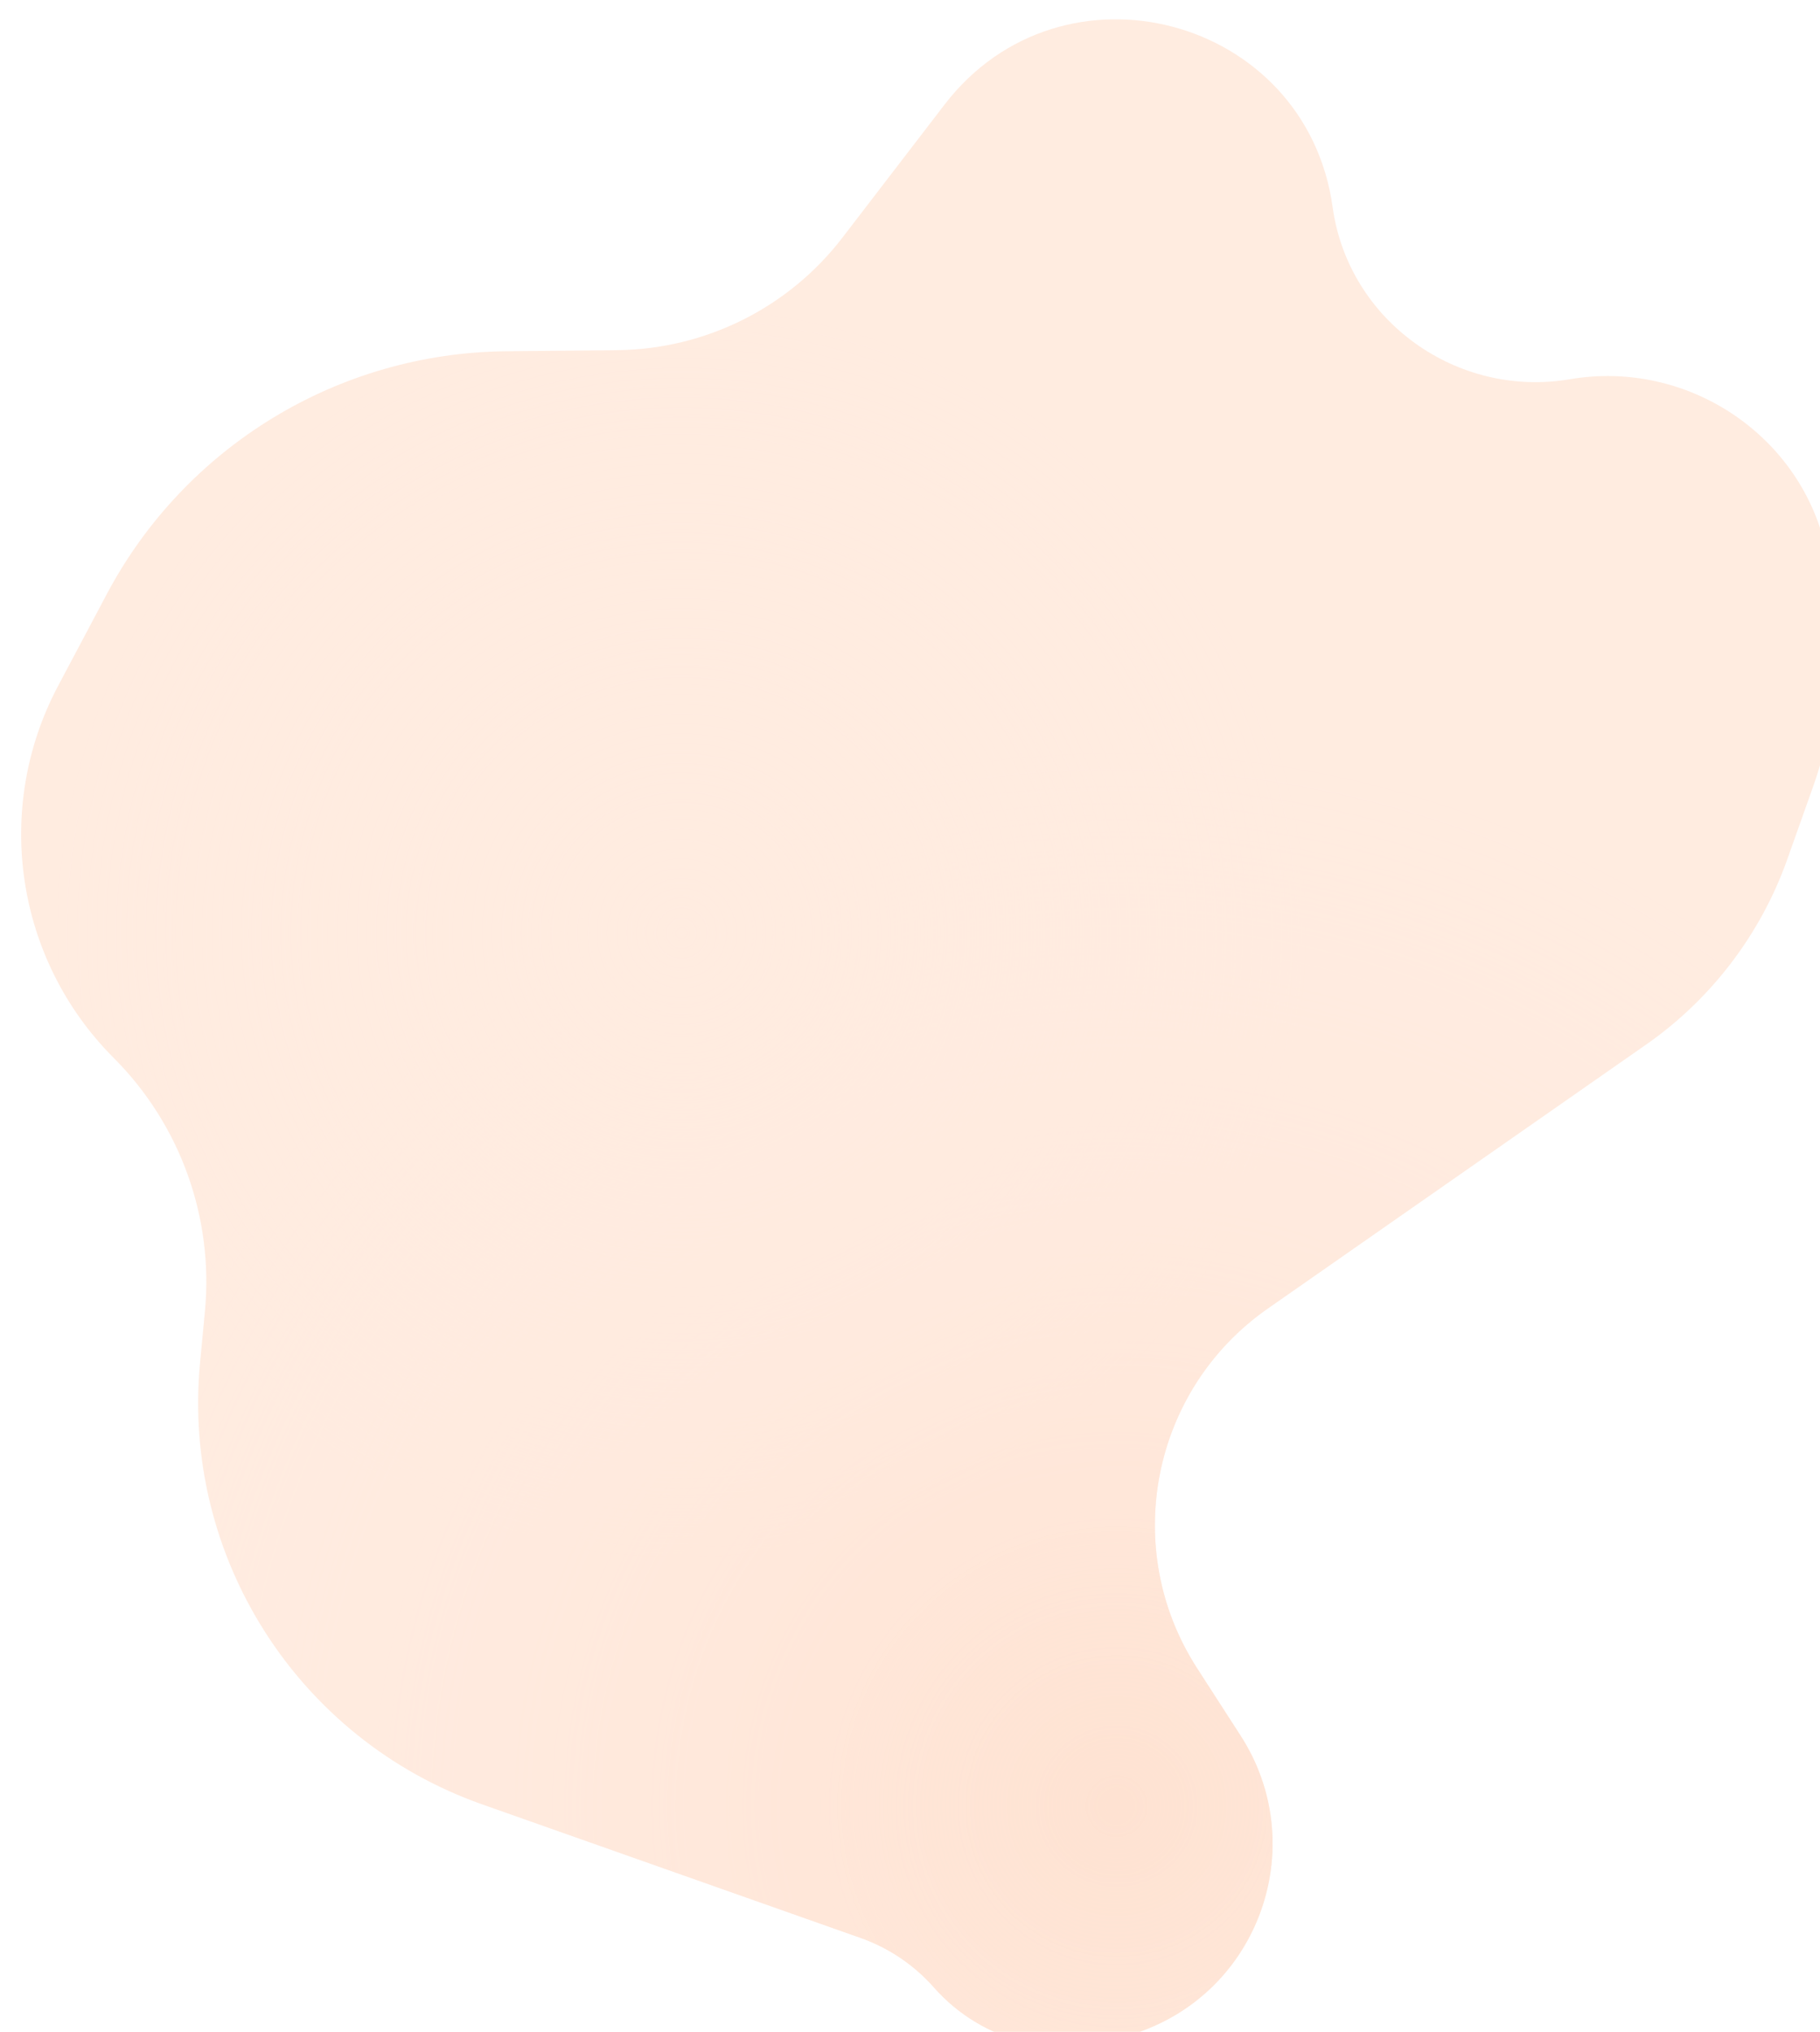 <svg width="490" height="547" viewBox="0 0 490 547" fill="none" xmlns="http://www.w3.org/2000/svg">
                    <g opacity="0.3" filter="url(#filter0_i_360_463)">
                    <path d="M23.751 154.944L10.638 179.659C-6.9 212.713 -0.821 253.34 25.624 279.813C43.569 297.775 52.567 322.805 50.168 348.081L48.862 361.848C43.892 414.207 75.202 463.228 124.797 480.737L226.647 516.693C234.285 519.389 241.106 523.991 246.465 530.064C259.492 544.825 280.269 550.029 298.715 543.151L302.668 541.677C334.787 529.702 347.602 491.099 329.023 462.293L317.286 444.096C296.55 411.946 304.975 369.15 336.352 347.259L438.143 276.24C455.722 263.975 469.028 246.521 476.2 226.321L483.123 206.819C490.049 187.31 491.483 166.274 487.268 146.005L486.799 143.752C480.251 112.259 449.381 91.693 417.671 97.092C387.257 102.271 358.027 81.364 353.793 50.804C346.658 -0.698 280.958 -18.073 249.297 23.169L221.805 58.979C207.306 77.865 184.928 89.035 161.119 89.269L131.256 89.563C86.147 90.006 44.895 115.094 23.751 154.944Z" fill="#FFBE98"/>
                    <path d="M23.751 154.944L10.638 179.659C-6.9 212.713 -0.821 253.34 25.624 279.813C43.569 297.775 52.567 322.805 50.168 348.081L48.862 361.848C43.892 414.207 75.202 463.228 124.797 480.737L226.647 516.693C234.285 519.389 241.106 523.991 246.465 530.064C259.492 544.825 280.269 550.029 298.715 543.151L302.668 541.677C334.787 529.702 347.602 491.099 329.023 462.293L317.286 444.096C296.55 411.946 304.975 369.15 336.352 347.259L438.143 276.24C455.722 263.975 469.028 246.521 476.2 226.321L483.123 206.819C490.049 187.31 491.483 166.274 487.268 146.005L486.799 143.752C480.251 112.259 449.381 91.693 417.671 97.092C387.257 102.271 358.027 81.364 353.793 50.804C346.658 -0.698 280.958 -18.073 249.297 23.169L221.805 58.979C207.306 77.865 184.928 89.035 161.119 89.269L131.256 89.563C86.147 90.006 44.895 115.094 23.751 154.944Z" fill="url(#paint0_radial_360_463)"/>
                    <path d="M23.751 154.944L10.638 179.659C-6.9 212.713 -0.821 253.34 25.624 279.813C43.569 297.775 52.567 322.805 50.168 348.081L48.862 361.848C43.892 414.207 75.202 463.228 124.797 480.737L226.647 516.693C234.285 519.389 241.106 523.991 246.465 530.064C259.492 544.825 280.269 550.029 298.715 543.151L302.668 541.677C334.787 529.702 347.602 491.099 329.023 462.293L317.286 444.096C296.55 411.946 304.975 369.15 336.352 347.259L438.143 276.24C455.722 263.975 469.028 246.521 476.2 226.321L483.123 206.819C490.049 187.31 491.483 166.274 487.268 146.005L486.799 143.752C480.251 112.259 449.381 91.693 417.671 97.092C387.257 102.271 358.027 81.364 353.793 50.804C346.658 -0.698 280.958 -18.073 249.297 23.169L221.805 58.979C207.306 77.865 184.928 89.035 161.119 89.269L131.256 89.563C86.147 90.006 44.895 115.094 23.751 154.944Z" fill="url(#paint1_radial_360_463)"/>
                    </g>
                    <defs>
                    <filter id="filter0_i_360_463" x="0.697" y="0.202" width="493.938" height="550.947" filterUnits="userSpaceOnUse" color-interpolation-filters="sRGB">
                    <feFlood flood-opacity="0" result="BackgroundImageFix"/>
                    <feBlend mode="normal" in="SourceGraphic" in2="BackgroundImageFix" result="shape"/>
                    <feColorMatrix in="SourceAlpha" type="matrix" values="0 0 0 0 0 0 0 0 0 0 0 0 0 0 0 0 0 0 127 0" result="hardAlpha"/>
                    <feOffset dx="5" dy="5"/>
                    <feGaussianBlur stdDeviation="50"/>
                    <feComposite in2="hardAlpha" operator="arithmetic" k2="-1" k3="1"/>
                    <feColorMatrix type="matrix" values="0 0 0 0 0.835 0 0 0 0 0.894 0 0 0 0 0.984 0 0 0 1 0"/>
                    <feBlend mode="normal" in2="shape" result="effect1_innerShadow_360_463"/>
                    </filter>
                    <radialGradient id="paint0_radial_360_463" cx="0" cy="0" r="1" gradientUnits="userSpaceOnUse" gradientTransform="translate(294.499 482.474) rotate(-54.581) scale(285.493 285.102)">
                    <stop stop-color="#FD9E67"/>
                    <stop offset="1" stop-color="#FFBE98" stop-opacity="0"/>
                    </radialGradient>
                    <radialGradient id="paint1_radial_360_463" cx="0" cy="0" r="1" gradientUnits="userSpaceOnUse" gradientTransform="translate(178.857 246.463) rotate(28.283) scale(224.64 224.646)">
                    <stop stop-color="#FFBE98"/>
                    <stop offset="0.745" stop-color="#FFBE98" stop-opacity="0"/>
                    </radialGradient>
                    </defs>
                    </svg>